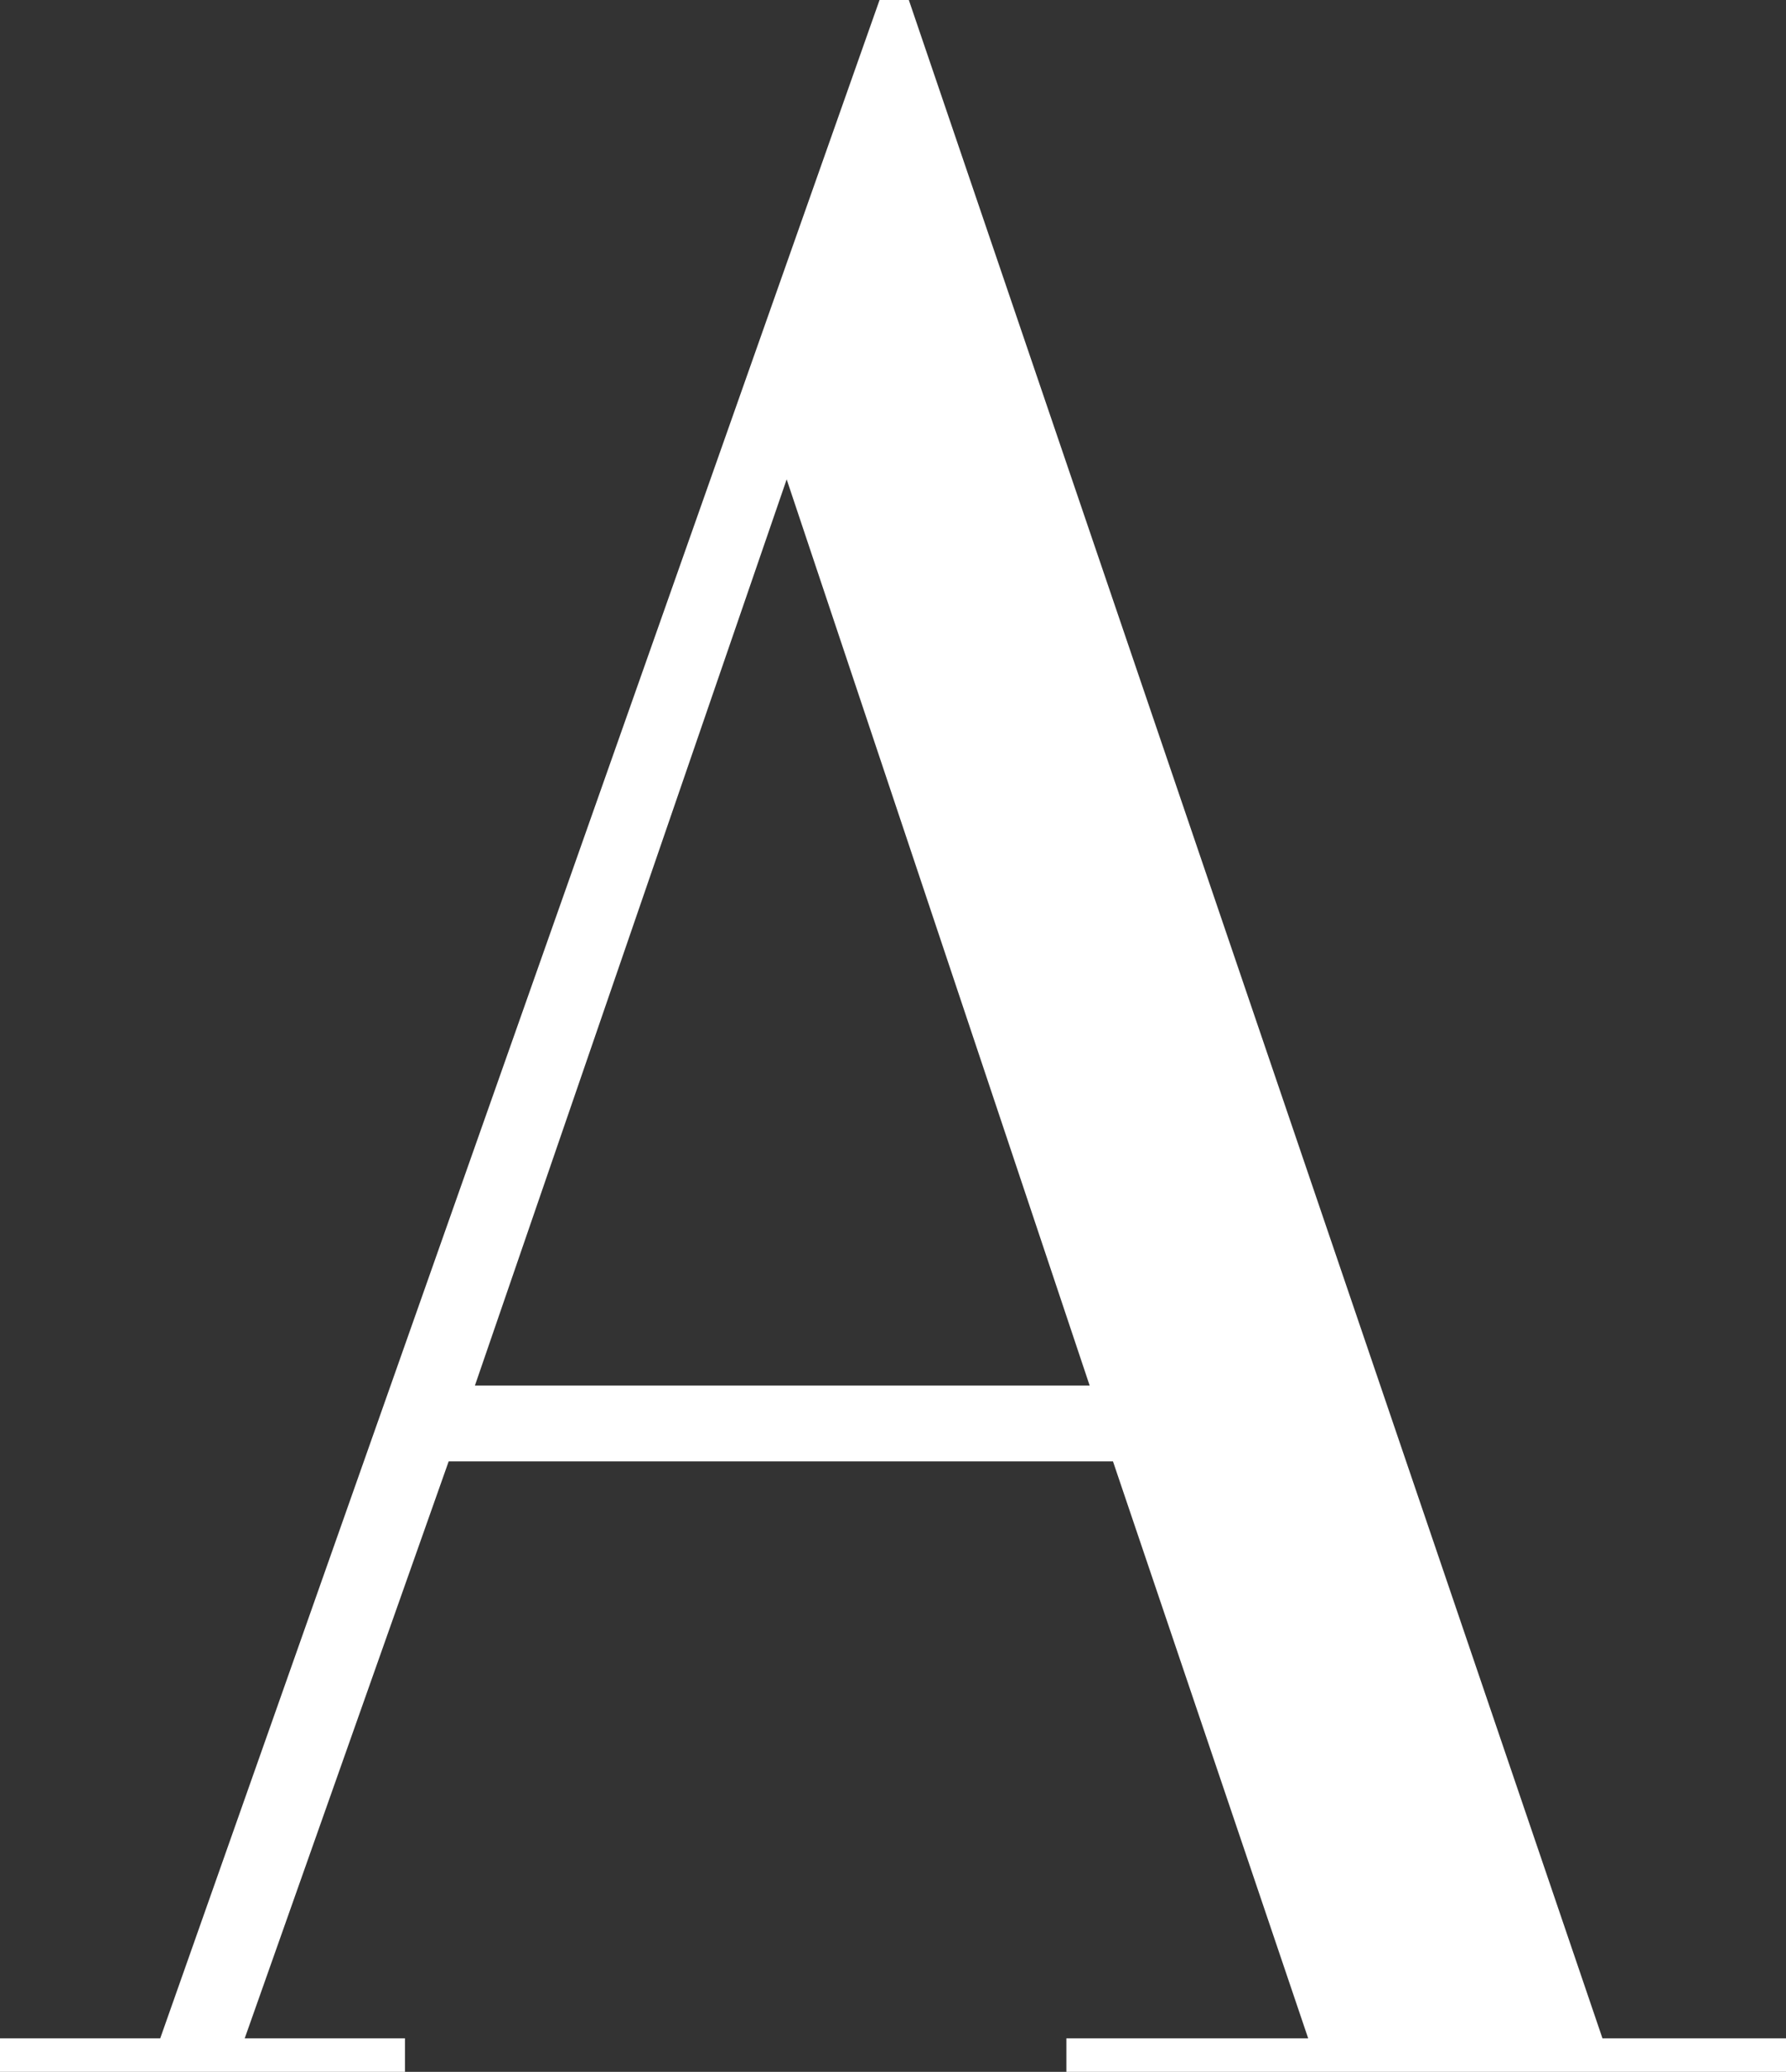 <svg xmlns="http://www.w3.org/2000/svg" width="283.64" height="329" viewBox="0 0 283.64 329"><rect x="0" y="0" width="283.64" height="329" fill="#333333" stroke="none"/><defs><clipPath id="a"><path data-name="Rettangolo 69" transform="translate(936 281.295)" fill="#fff" stroke="#707070" d="M0 0h283.64v329H0z"/></clipPath></defs><g data-name="Gruppo di maschere 12" transform="translate(-936 -281.295)" clip-path="url(#a)"><path data-name="Tracciato 3" d="m1060.933 357.414 48.121 143.906h-97.634Zm17.119-82.825L961.446 604.97H936v12.029h64.315V604.97h-25.451l32.391-91.617h105.5l31 91.617h-38.4v12.029h114.285V604.97h-29.149Z" fill="#fff"/></g></svg>